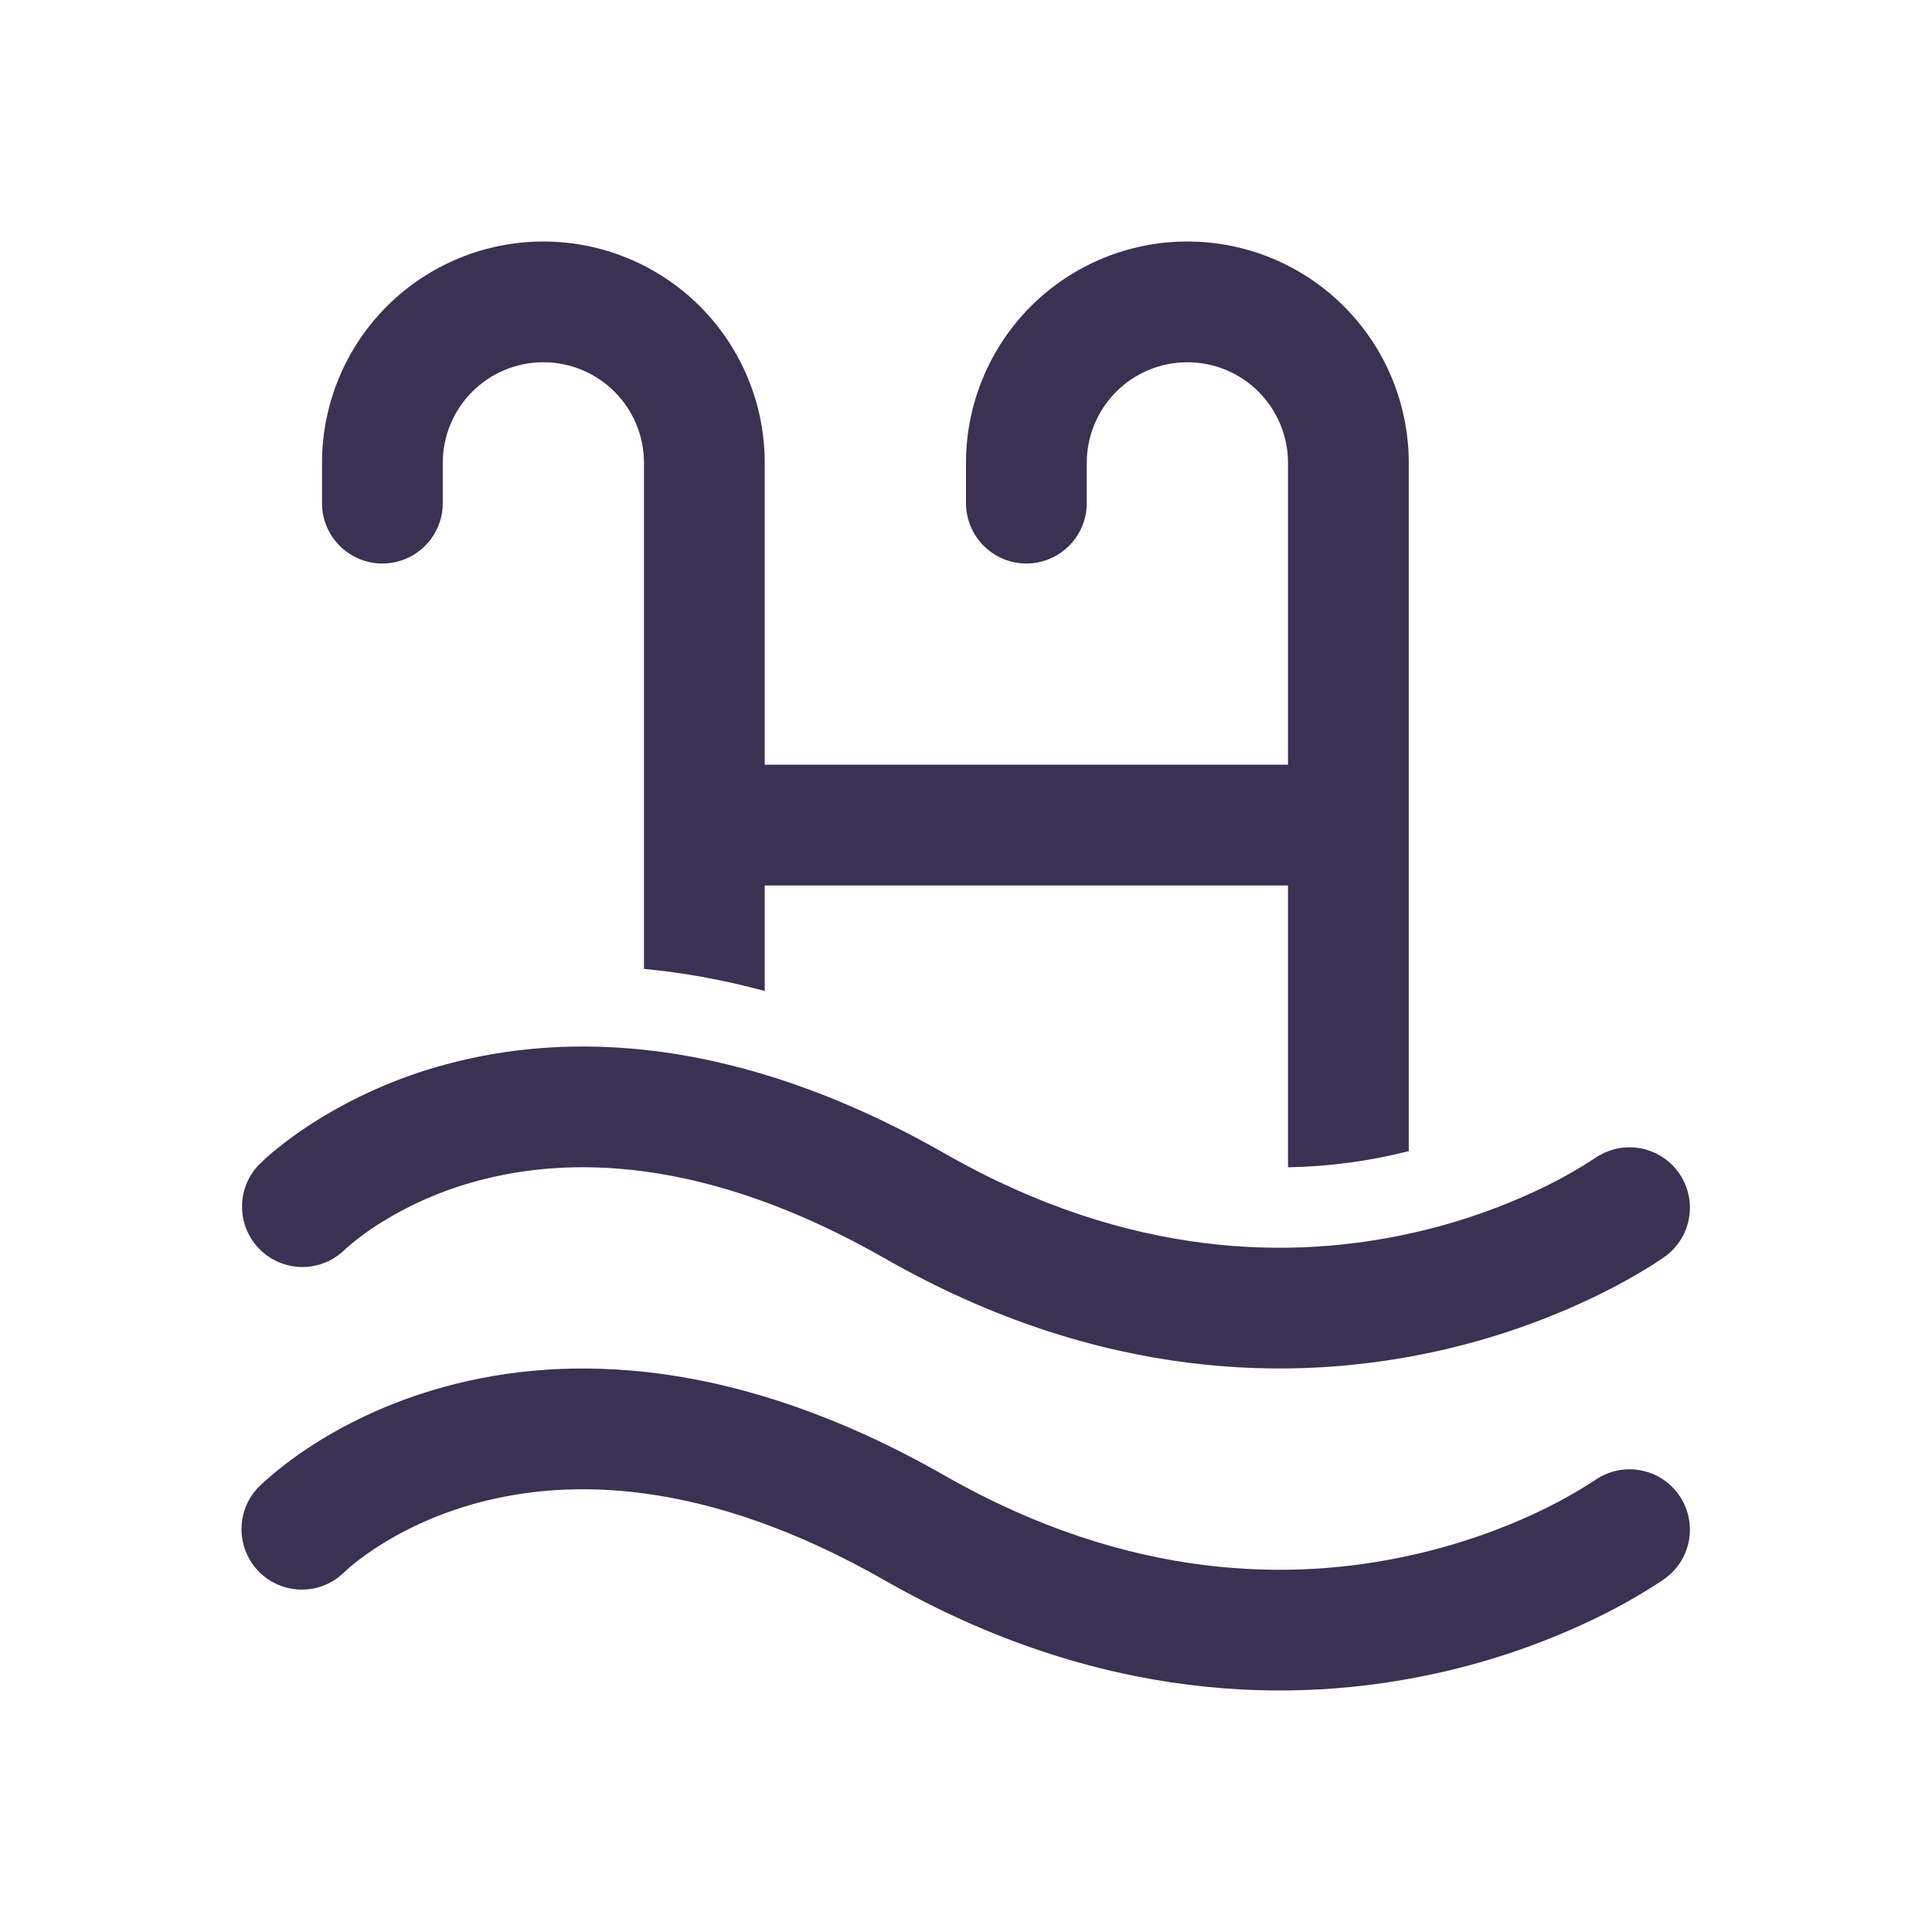 <svg width="40" height="40" viewBox="0 0 40 40" fill="none" xmlns="http://www.w3.org/2000/svg">
<g id="fluent:swimming-pool-24-regular">
<path id="Vector" d="M9.167 9.583C9.167 9.031 9.386 8.501 9.777 8.11C10.168 7.719 10.697 7.5 11.25 7.5C11.803 7.5 12.332 7.719 12.723 8.11C13.114 8.501 13.333 9.031 13.333 9.583V20.06C14.128 20.135 14.963 20.282 15.833 20.517V18.333H26.667V24.167C27.51 24.153 28.349 24.041 29.167 23.833V9.583C29.167 8.368 28.684 7.202 27.824 6.342C26.965 5.483 25.799 5 24.583 5C23.368 5 22.202 5.483 21.342 6.342C20.483 7.202 20 8.368 20 9.583V10.417C20 10.748 20.132 11.066 20.366 11.3C20.601 11.535 20.919 11.667 21.25 11.667C21.581 11.667 21.899 11.535 22.134 11.3C22.368 11.066 22.5 10.748 22.5 10.417V9.583C22.5 9.031 22.72 8.501 23.11 8.11C23.501 7.719 24.031 7.5 24.583 7.5C25.136 7.5 25.666 7.719 26.056 8.11C26.447 8.501 26.667 9.031 26.667 9.583V15.833H15.833V9.583C15.833 8.368 15.351 7.202 14.491 6.342C13.631 5.483 12.466 5 11.25 5C10.034 5 8.869 5.483 8.009 6.342C7.15 7.202 6.667 8.368 6.667 9.583V10.417C6.667 10.748 6.798 11.066 7.033 11.3C7.267 11.535 7.585 11.667 7.917 11.667C8.248 11.667 8.566 11.535 8.801 11.3C9.035 11.066 9.167 10.748 9.167 10.417V9.583ZM7.133 25.877C6.899 26.106 6.583 26.233 6.255 26.232C5.928 26.23 5.613 26.1 5.381 25.869C5.148 25.639 5.015 25.325 5.011 24.997C5.007 24.67 5.131 24.353 5.358 24.117H5.36V24.115L5.365 24.112L5.372 24.103L5.392 24.085C5.476 24.001 5.565 23.921 5.658 23.845C5.897 23.647 6.148 23.462 6.408 23.293C7.277 22.73 8.228 22.306 9.228 22.038C11.722 21.362 15.233 21.412 19.562 23.883C23.405 26.08 26.783 26.07 29.19 25.538C30.179 25.322 31.139 24.986 32.047 24.538C32.38 24.372 32.703 24.187 33.015 23.983L33.017 23.982L33.02 23.98C33.289 23.792 33.621 23.717 33.945 23.771C34.269 23.826 34.558 24.006 34.751 24.272C34.943 24.538 35.023 24.87 34.973 25.194C34.923 25.519 34.747 25.811 34.483 26.007H34.482L34.478 26.01L34.47 26.015L34.447 26.032C34.337 26.109 34.225 26.183 34.11 26.252C33.801 26.441 33.484 26.616 33.16 26.777C32.069 27.316 30.916 27.72 29.727 27.98C26.807 28.623 22.78 28.602 18.322 26.055C14.54 23.895 11.705 23.955 9.882 24.45C9.135 24.649 8.425 24.964 7.777 25.383C7.558 25.526 7.349 25.685 7.153 25.858L7.133 25.877ZM5.373 32.552C5.609 32.783 5.926 32.912 6.256 32.911C6.586 32.909 6.902 32.777 7.135 32.543L7.153 32.527C7.175 32.507 7.212 32.472 7.265 32.427C7.373 32.337 7.545 32.203 7.777 32.05C8.243 31.745 8.95 31.37 9.882 31.117C11.707 30.623 14.54 30.562 18.322 32.722C22.78 35.268 26.805 35.29 29.728 34.647C30.917 34.387 32.07 33.983 33.162 33.443C33.578 33.236 33.982 33.004 34.372 32.75L34.447 32.7L34.47 32.683L34.478 32.677L34.482 32.675L34.483 32.673C34.747 32.477 34.923 32.185 34.973 31.861C35.023 31.536 34.943 31.205 34.751 30.939C34.558 30.672 34.269 30.492 33.945 30.438C33.621 30.383 33.289 30.458 33.02 30.647H33.017L33.015 30.65C32.703 30.854 32.38 31.039 32.047 31.205C31.38 31.537 30.403 31.938 29.19 32.205C26.783 32.737 23.407 32.747 19.562 30.552C15.233 28.078 11.722 28.028 9.228 28.705C8 29.038 7.053 29.537 6.408 29.96C6.072 30.18 5.753 30.425 5.453 30.693C5.433 30.712 5.412 30.732 5.392 30.752L5.372 30.77L5.365 30.778L5.362 30.782L5.358 30.783C5.126 31.02 4.997 31.338 5 31.67C5.003 32.001 5.137 32.319 5.373 32.552Z" fill="#3A3153"/>
</g>
</svg>
